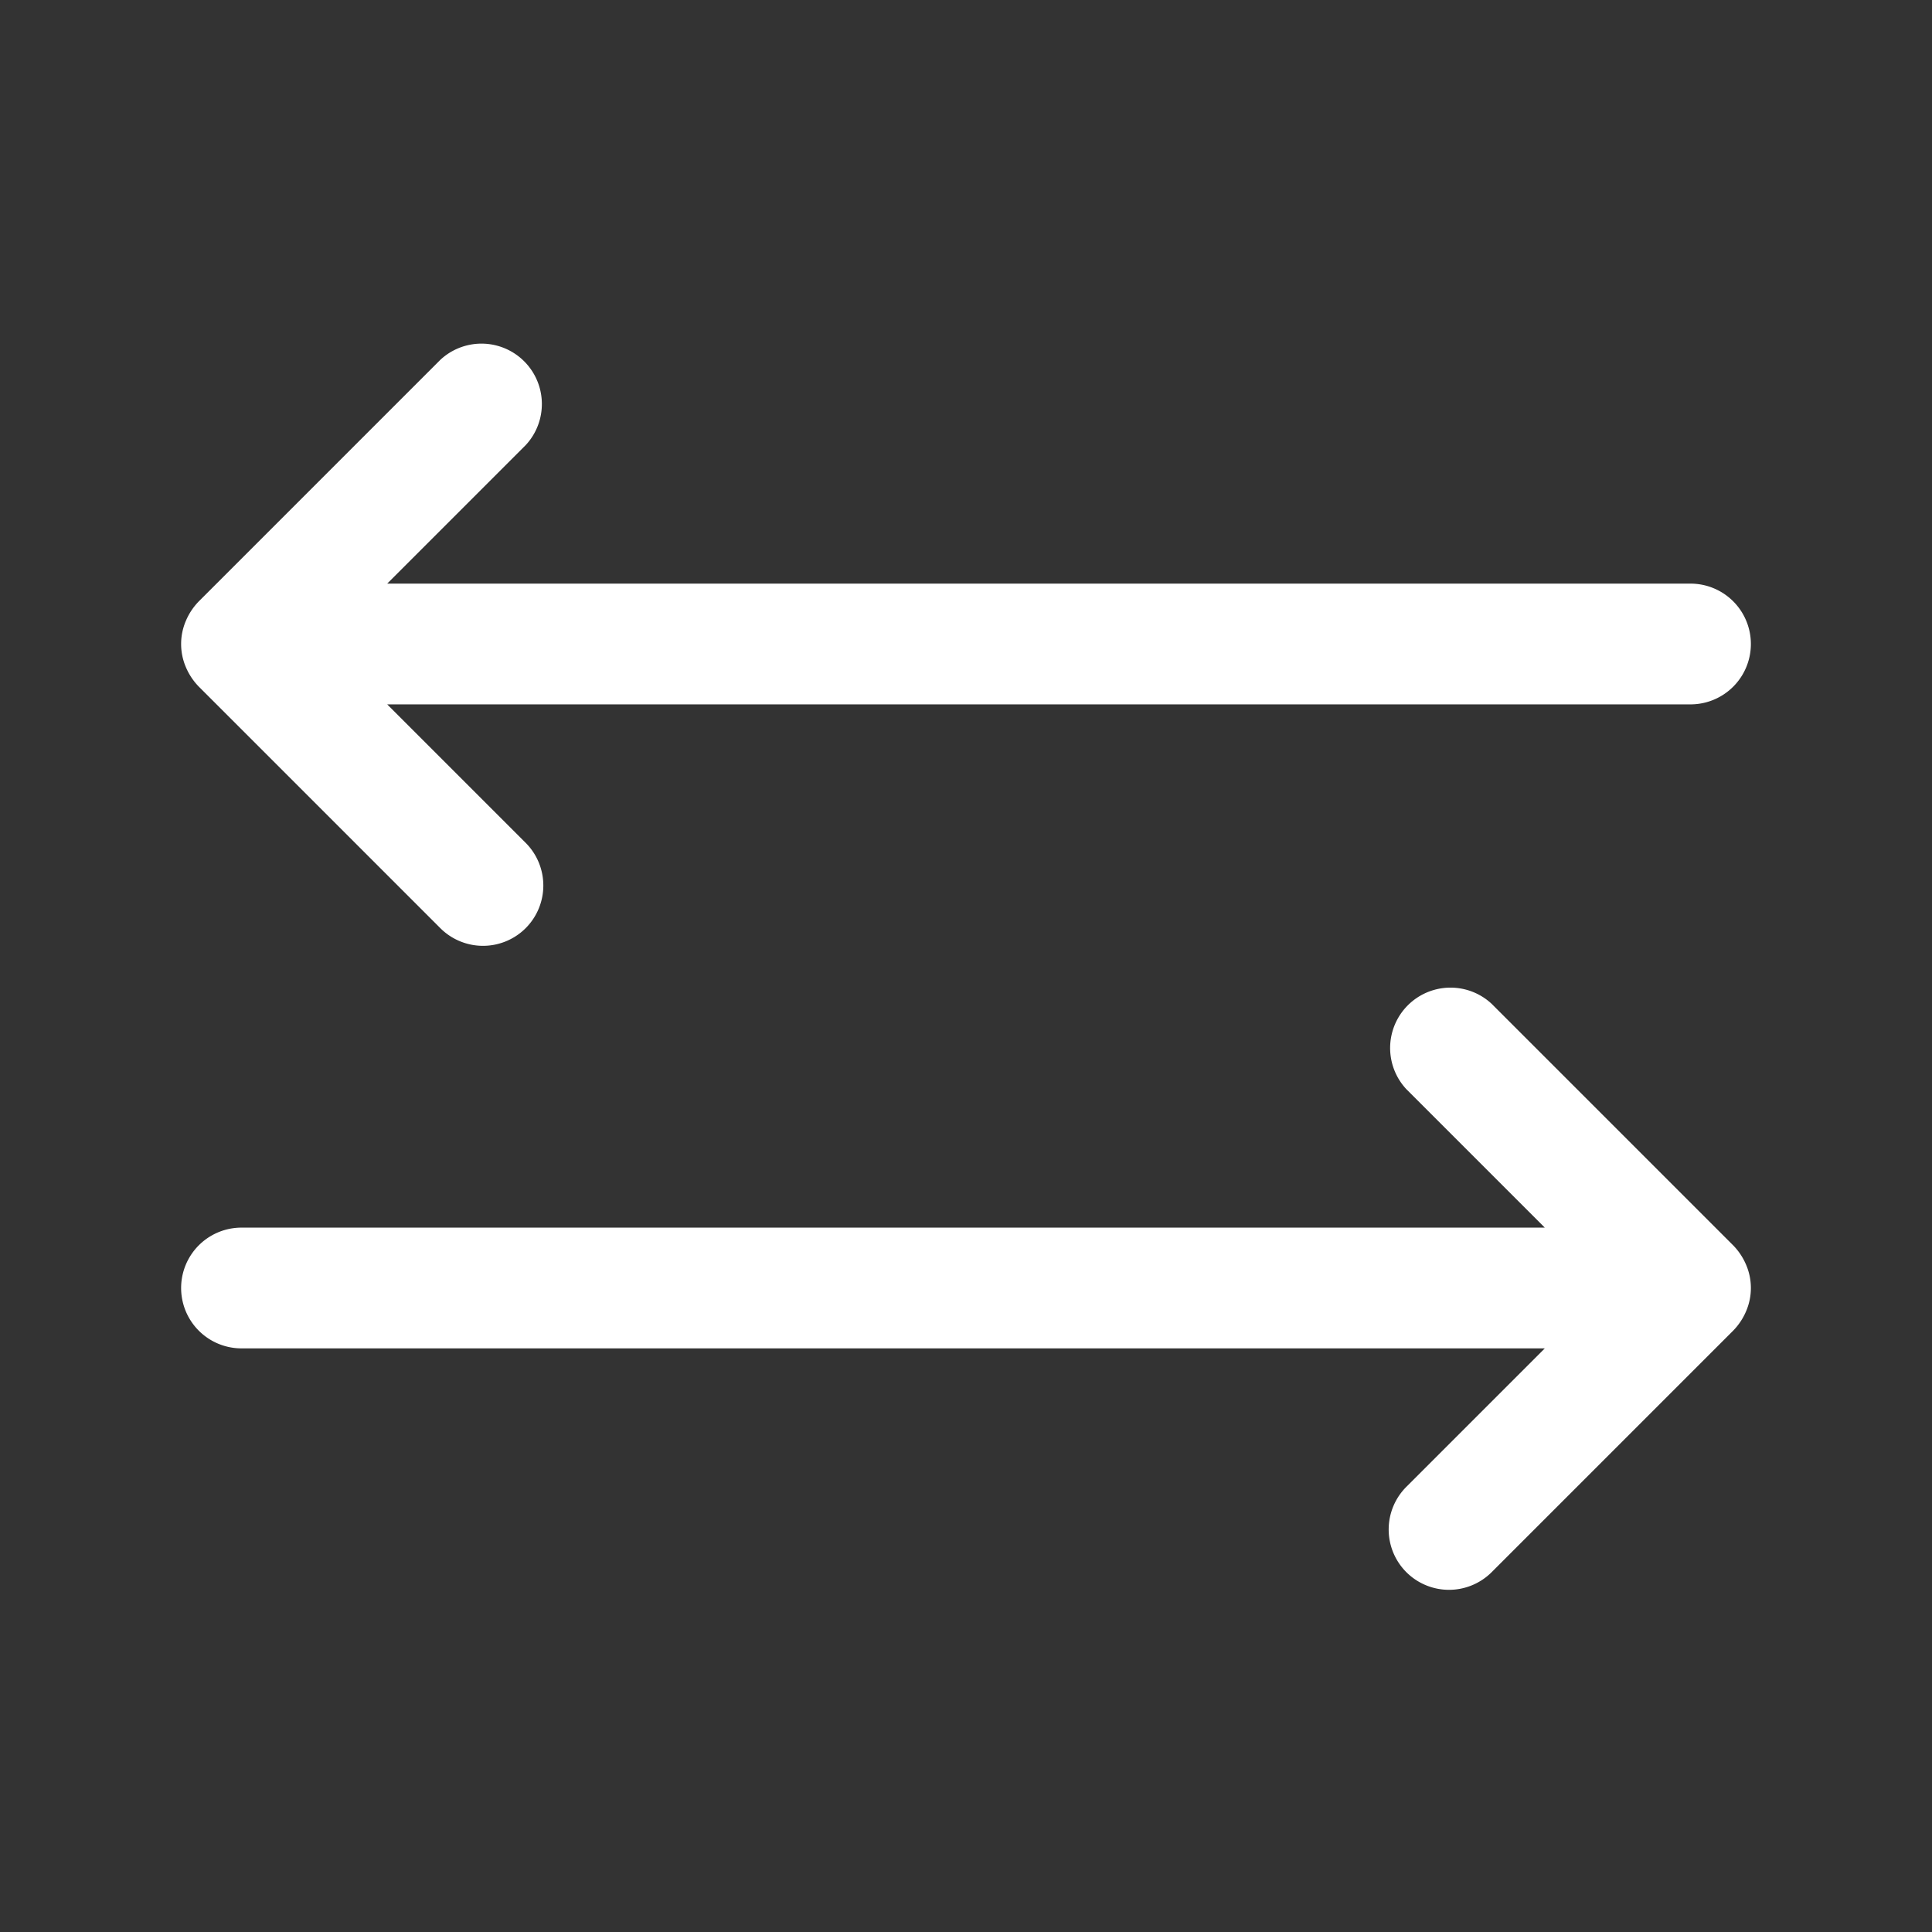 <svg xmlns="http://www.w3.org/2000/svg" viewBox="0 0 24 24" id="swapleftright"><rect x="0" y="0" width="24" height="24" fill="#333333" stroke="none"/><g data-name="swap left right" fill="#ffffff" class="color000000 svgShape"><path d="M2.31 8.29a.78.78 0 00.16.24l3 3a.75.75 0 001.06 0 .75.75 0 000-1.06L4.81 8.75H21a.75.75 0 000-1.5H4.81L6.53 5.53A.75.75 0 005.47 4.47l-3 3a.78.78 0 00-.16.24A.73.73 0 002.31 8.29zM21.69 15.71a.78.78 0 00-.16-.24l-3-3a.75.75 0 00-1.06 1.06l1.72 1.72H3a.75.75 0 000 1.5H19.19l-1.72 1.72a.75.75 0 000 1.06.75.75 0 001.06 0l3-3a.78.78 0 00.16-.24A.73.73 0 0021.69 15.71z" fill="#ffffff" class="color000000 svgShape"></path></g></svg>